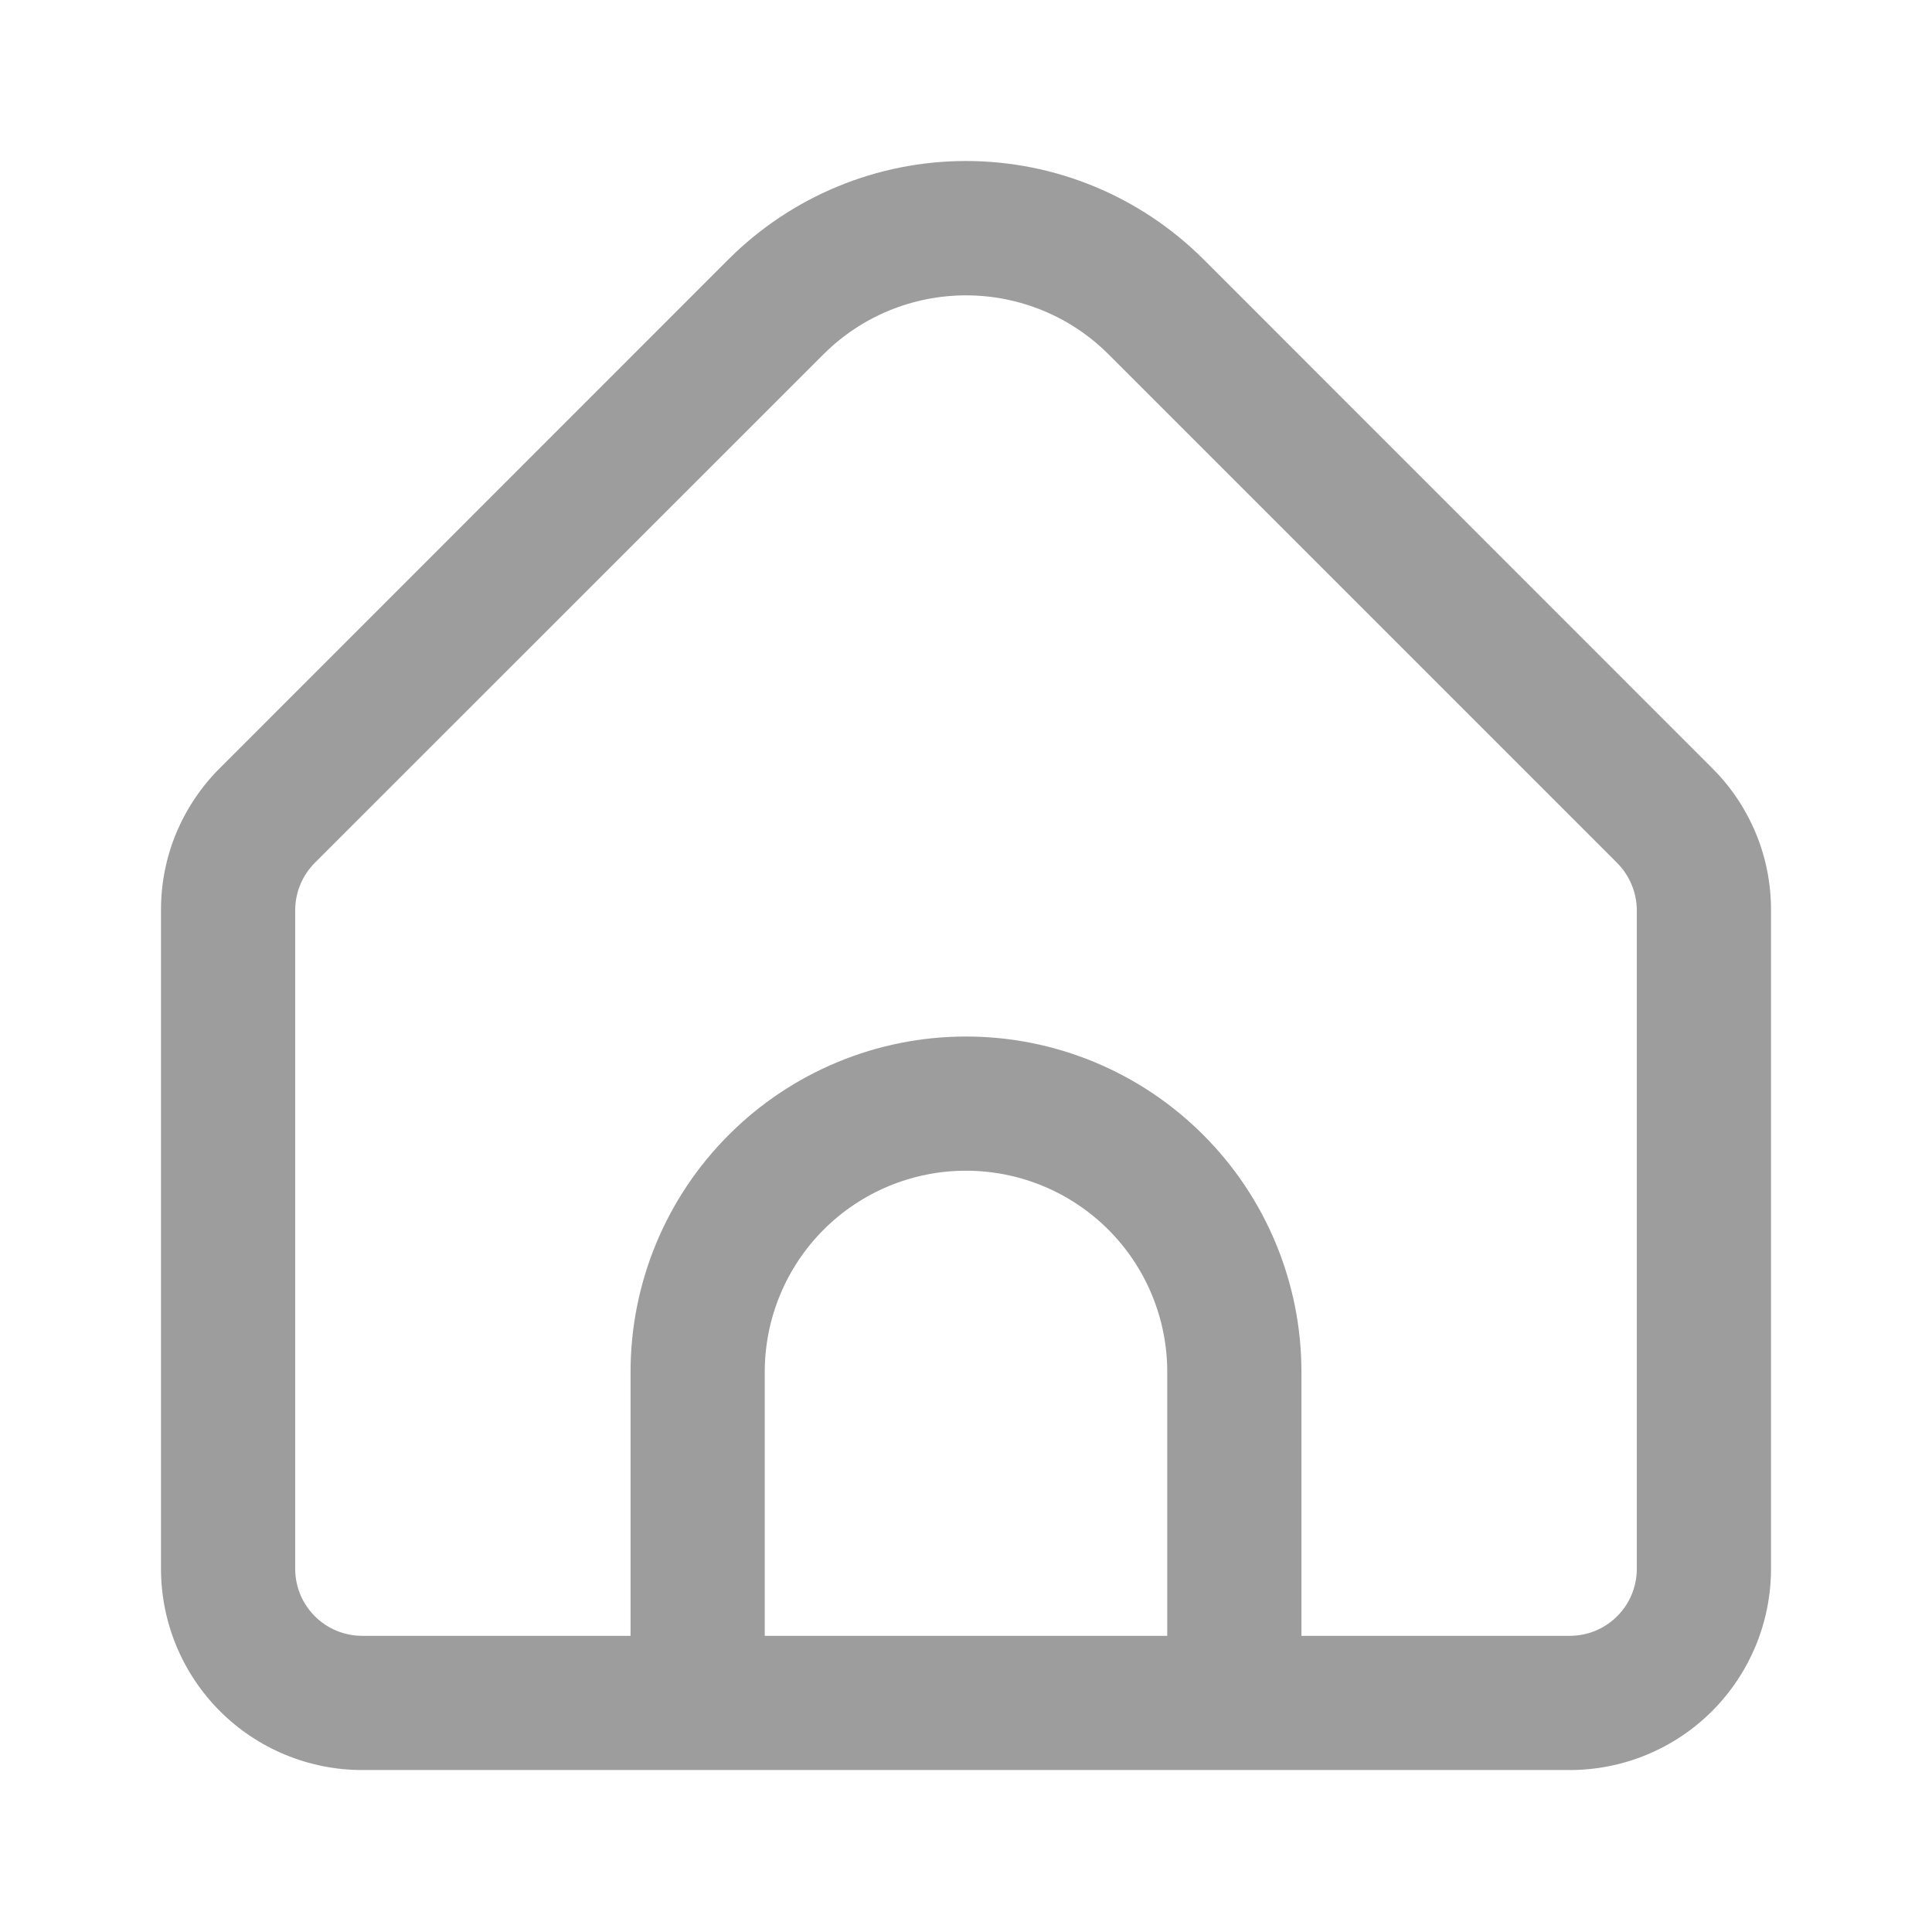 <svg width="24" height="24" viewBox="0 0 24 24" fill="none" xmlns="http://www.w3.org/2000/svg">
<path d="M21.267 9.54L14.947 3.218C14.164 2.438 13.105 2 12 2C10.895 2 9.836 2.438 9.053 3.218L2.733 9.54C2.5 9.771 2.315 10.047 2.189 10.35C2.063 10.653 1.999 10.979 2 11.307V19.488C2 20.151 2.263 20.787 2.732 21.256C3.201 21.725 3.837 21.988 4.5 21.988H19.5C20.163 21.988 20.799 21.725 21.268 21.256C21.737 20.787 22 20.151 22 19.488V11.307C22.001 10.979 21.937 10.653 21.811 10.35C21.685 10.047 21.5 9.771 21.267 9.54ZM14.5 20.321H9.5V17.043C9.5 16.38 9.763 15.744 10.232 15.275C10.701 14.806 11.337 14.543 12 14.543C12.663 14.543 13.299 14.806 13.768 15.275C14.237 15.744 14.5 16.38 14.5 17.043V20.321ZM20.333 19.488C20.333 19.709 20.246 19.921 20.089 20.077C19.933 20.234 19.721 20.321 19.5 20.321H16.167V17.043C16.167 15.938 15.728 14.878 14.946 14.097C14.165 13.315 13.105 12.876 12 12.876C10.895 12.876 9.835 13.315 9.054 14.097C8.272 14.878 7.833 15.938 7.833 17.043V20.321H4.5C4.279 20.321 4.067 20.234 3.911 20.077C3.754 19.921 3.667 19.709 3.667 19.488V11.307C3.667 11.086 3.755 10.875 3.911 10.718L10.232 4.399C10.701 3.931 11.337 3.669 12 3.669C12.663 3.669 13.299 3.931 13.768 4.399L20.089 10.72C20.244 10.877 20.332 11.087 20.333 11.307V19.488Z" fill="#9D9D9D"/>
</svg>
